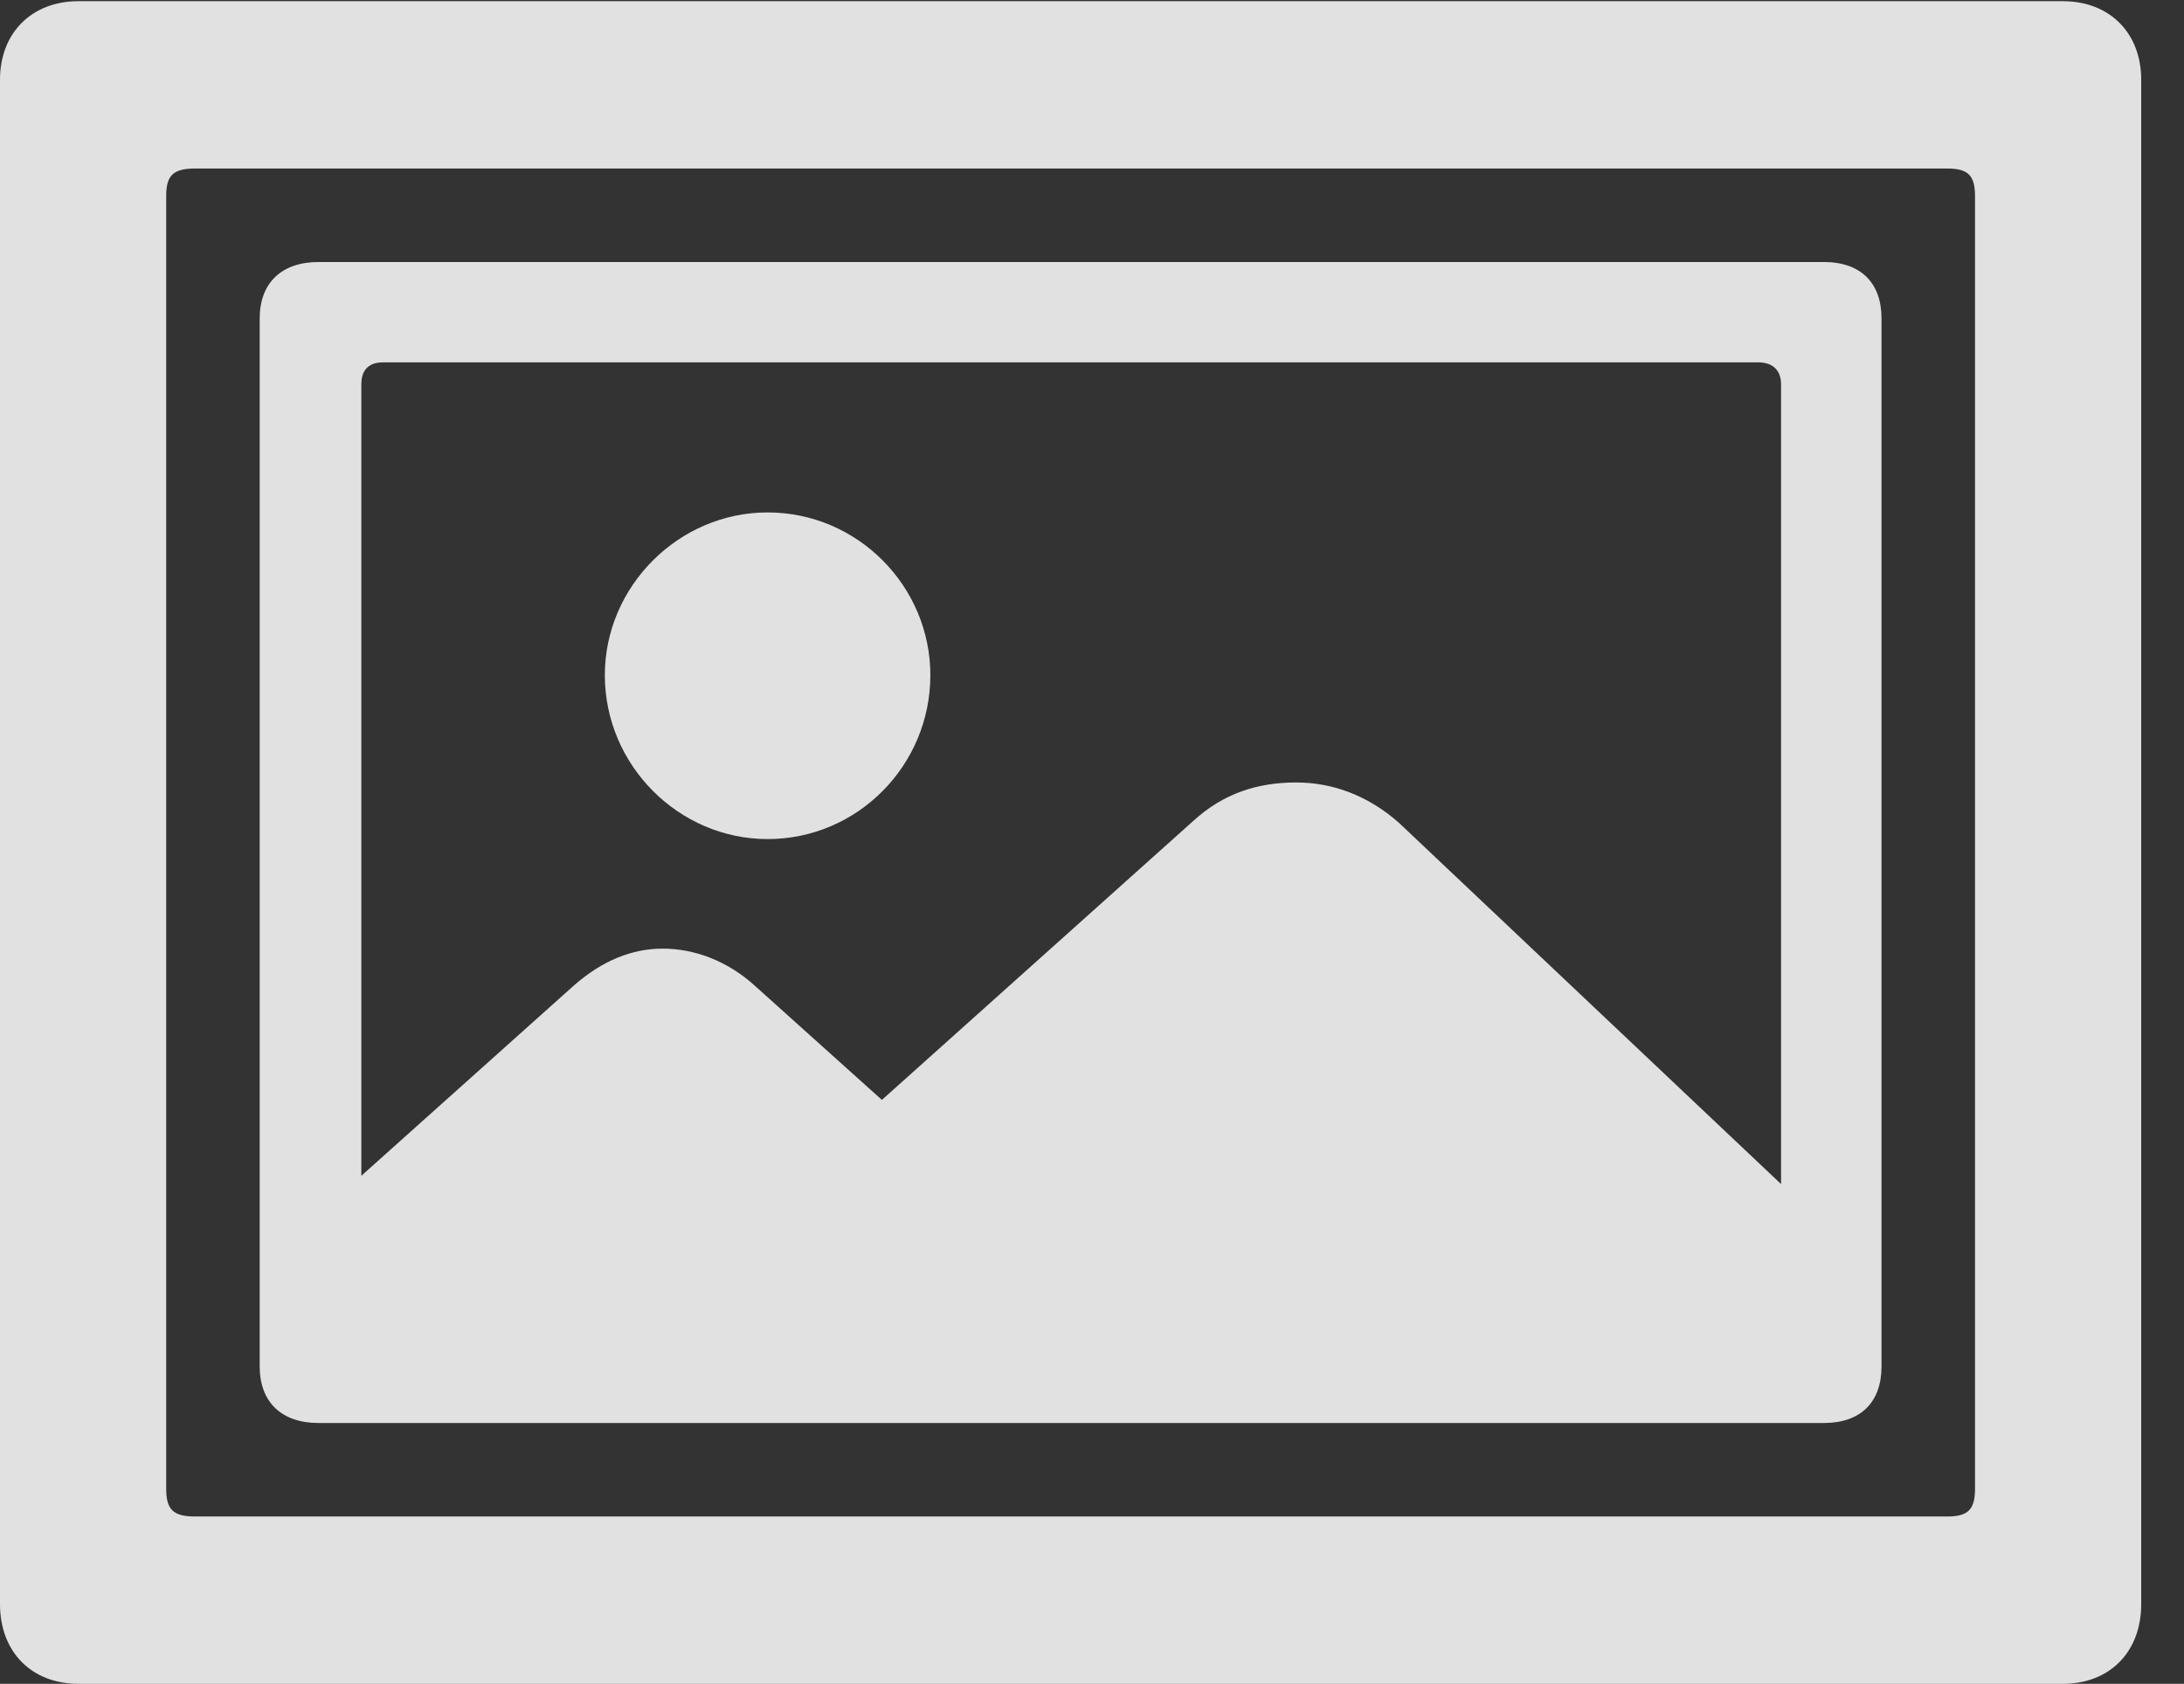 <?xml version="1.0" encoding="UTF-8"?>
<!--Generator: Apple Native CoreSVG 341-->
<!DOCTYPE svg
PUBLIC "-//W3C//DTD SVG 1.1//EN"
       "http://www.w3.org/Graphics/SVG/1.1/DTD/svg11.dtd">
<svg version="1.1" xmlns="http://www.w3.org/2000/svg" xmlns:xlink="http://www.w3.org/1999/xlink" viewBox="0 0 18.477 14.248">
 <rect x="0" y="0" width="18.477" height="14.248" fill="#333333" stroke="none"/>
 <g>
  <rect height="14.248" opacity="0" width="18.477" x="0" y="0"/>
  <path d="M0.664 0.01C0.264 0.01 0 0.283 0 0.674L0 13.574C0 13.975 0.264 14.248 0.664 14.248L17.451 14.248C17.852 14.248 18.115 13.975 18.115 13.574L18.115 0.674C18.115 0.283 17.852 0.01 17.451 0.01ZM1.65 1.426L16.475 1.426C16.65 1.426 16.709 1.484 16.709 1.66L16.709 12.598C16.709 12.773 16.65 12.832 16.475 12.832L1.65 12.832C1.465 12.832 1.406 12.773 1.406 12.598L1.406 1.66C1.406 1.484 1.465 1.426 1.65 1.426Z" fill="white" fill-opacity="0.85"/>
  <path d="M2.695 2.217C2.383 2.217 2.197 2.393 2.197 2.695L2.197 11.562C2.197 11.865 2.383 12.041 2.695 12.041L15.43 12.041C15.742 12.041 15.918 11.865 15.918 11.562L15.918 2.695C15.918 2.393 15.742 2.217 15.43 2.217ZM3.242 3.066L14.873 3.066C15 3.066 15.068 3.135 15.068 3.252L15.068 10.996C15.068 11.123 15 11.191 14.873 11.191L3.242 11.191C3.115 11.191 3.057 11.123 3.057 10.996L3.057 3.252C3.057 3.135 3.115 3.066 3.242 3.066ZM15.254 10.195L11.836 6.963C11.572 6.729 11.27 6.621 10.967 6.621C10.645 6.621 10.352 6.709 10.088 6.953L7.461 9.307L6.396 8.35C6.152 8.125 5.869 8.027 5.605 8.027C5.352 8.027 5.098 8.125 4.854 8.34L2.607 10.352L2.607 10.898C2.607 11.445 2.92 11.66 3.369 11.66L14.492 11.66C14.941 11.66 15.254 11.445 15.254 10.898Z" fill="white" fill-opacity="0.85"/>
  <path d="M6.494 7.1C7.256 7.1 7.871 6.475 7.871 5.713C7.871 4.961 7.256 4.336 6.494 4.336C5.742 4.336 5.117 4.961 5.117 5.713C5.117 6.475 5.742 7.1 6.494 7.1Z" fill="white" fill-opacity="0.85"/>
 </g>
</svg>
